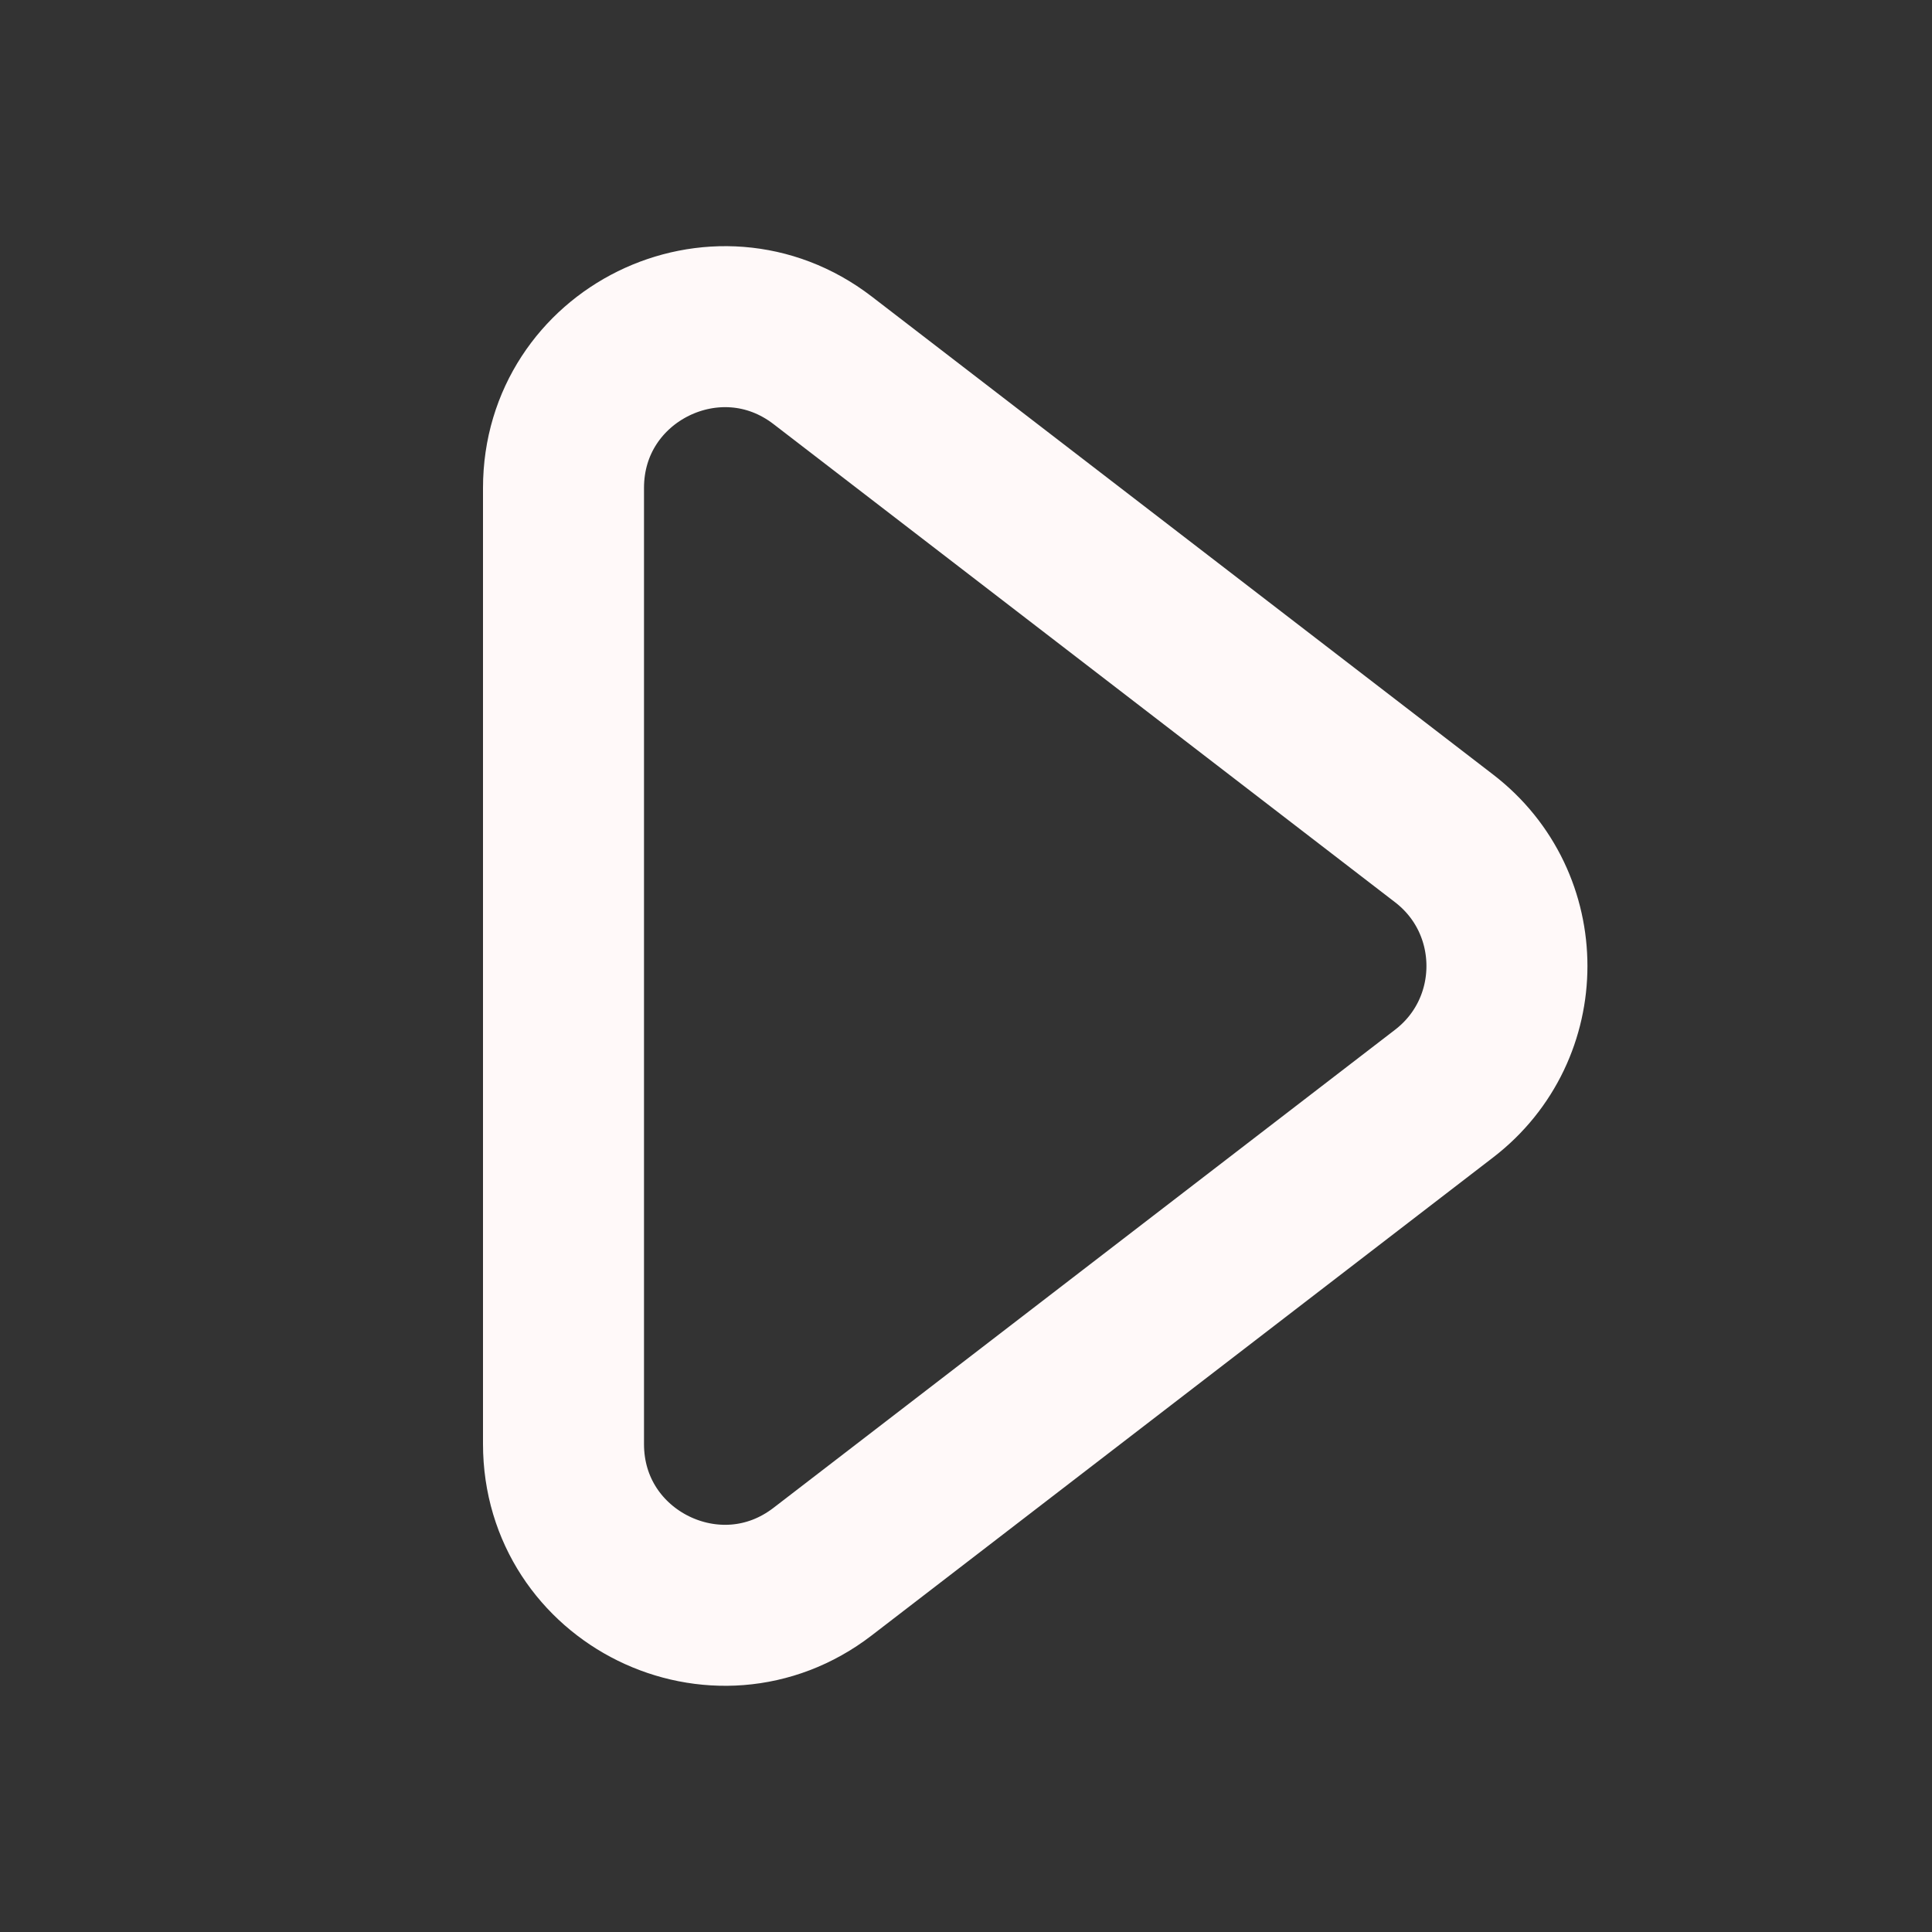 <svg width="24" height="24" viewBox="0 0 24 24" fill="none" xmlns="http://www.w3.org/2000/svg">
<rect x="0" y="0" width="24" height="24" fill="#333333" stroke="none"/>
<path d="M7 17.938V6.062C7 4.402 8.904 3.465 10.219 4.476L17.939 10.415C18.98 11.215 18.98 12.785 17.939 13.585L10.219 19.523C8.904 20.535 7 19.598 7 17.938Z" stroke="#FFF9F9" stroke-width="2" stroke-linecap="round"/>
</svg>
